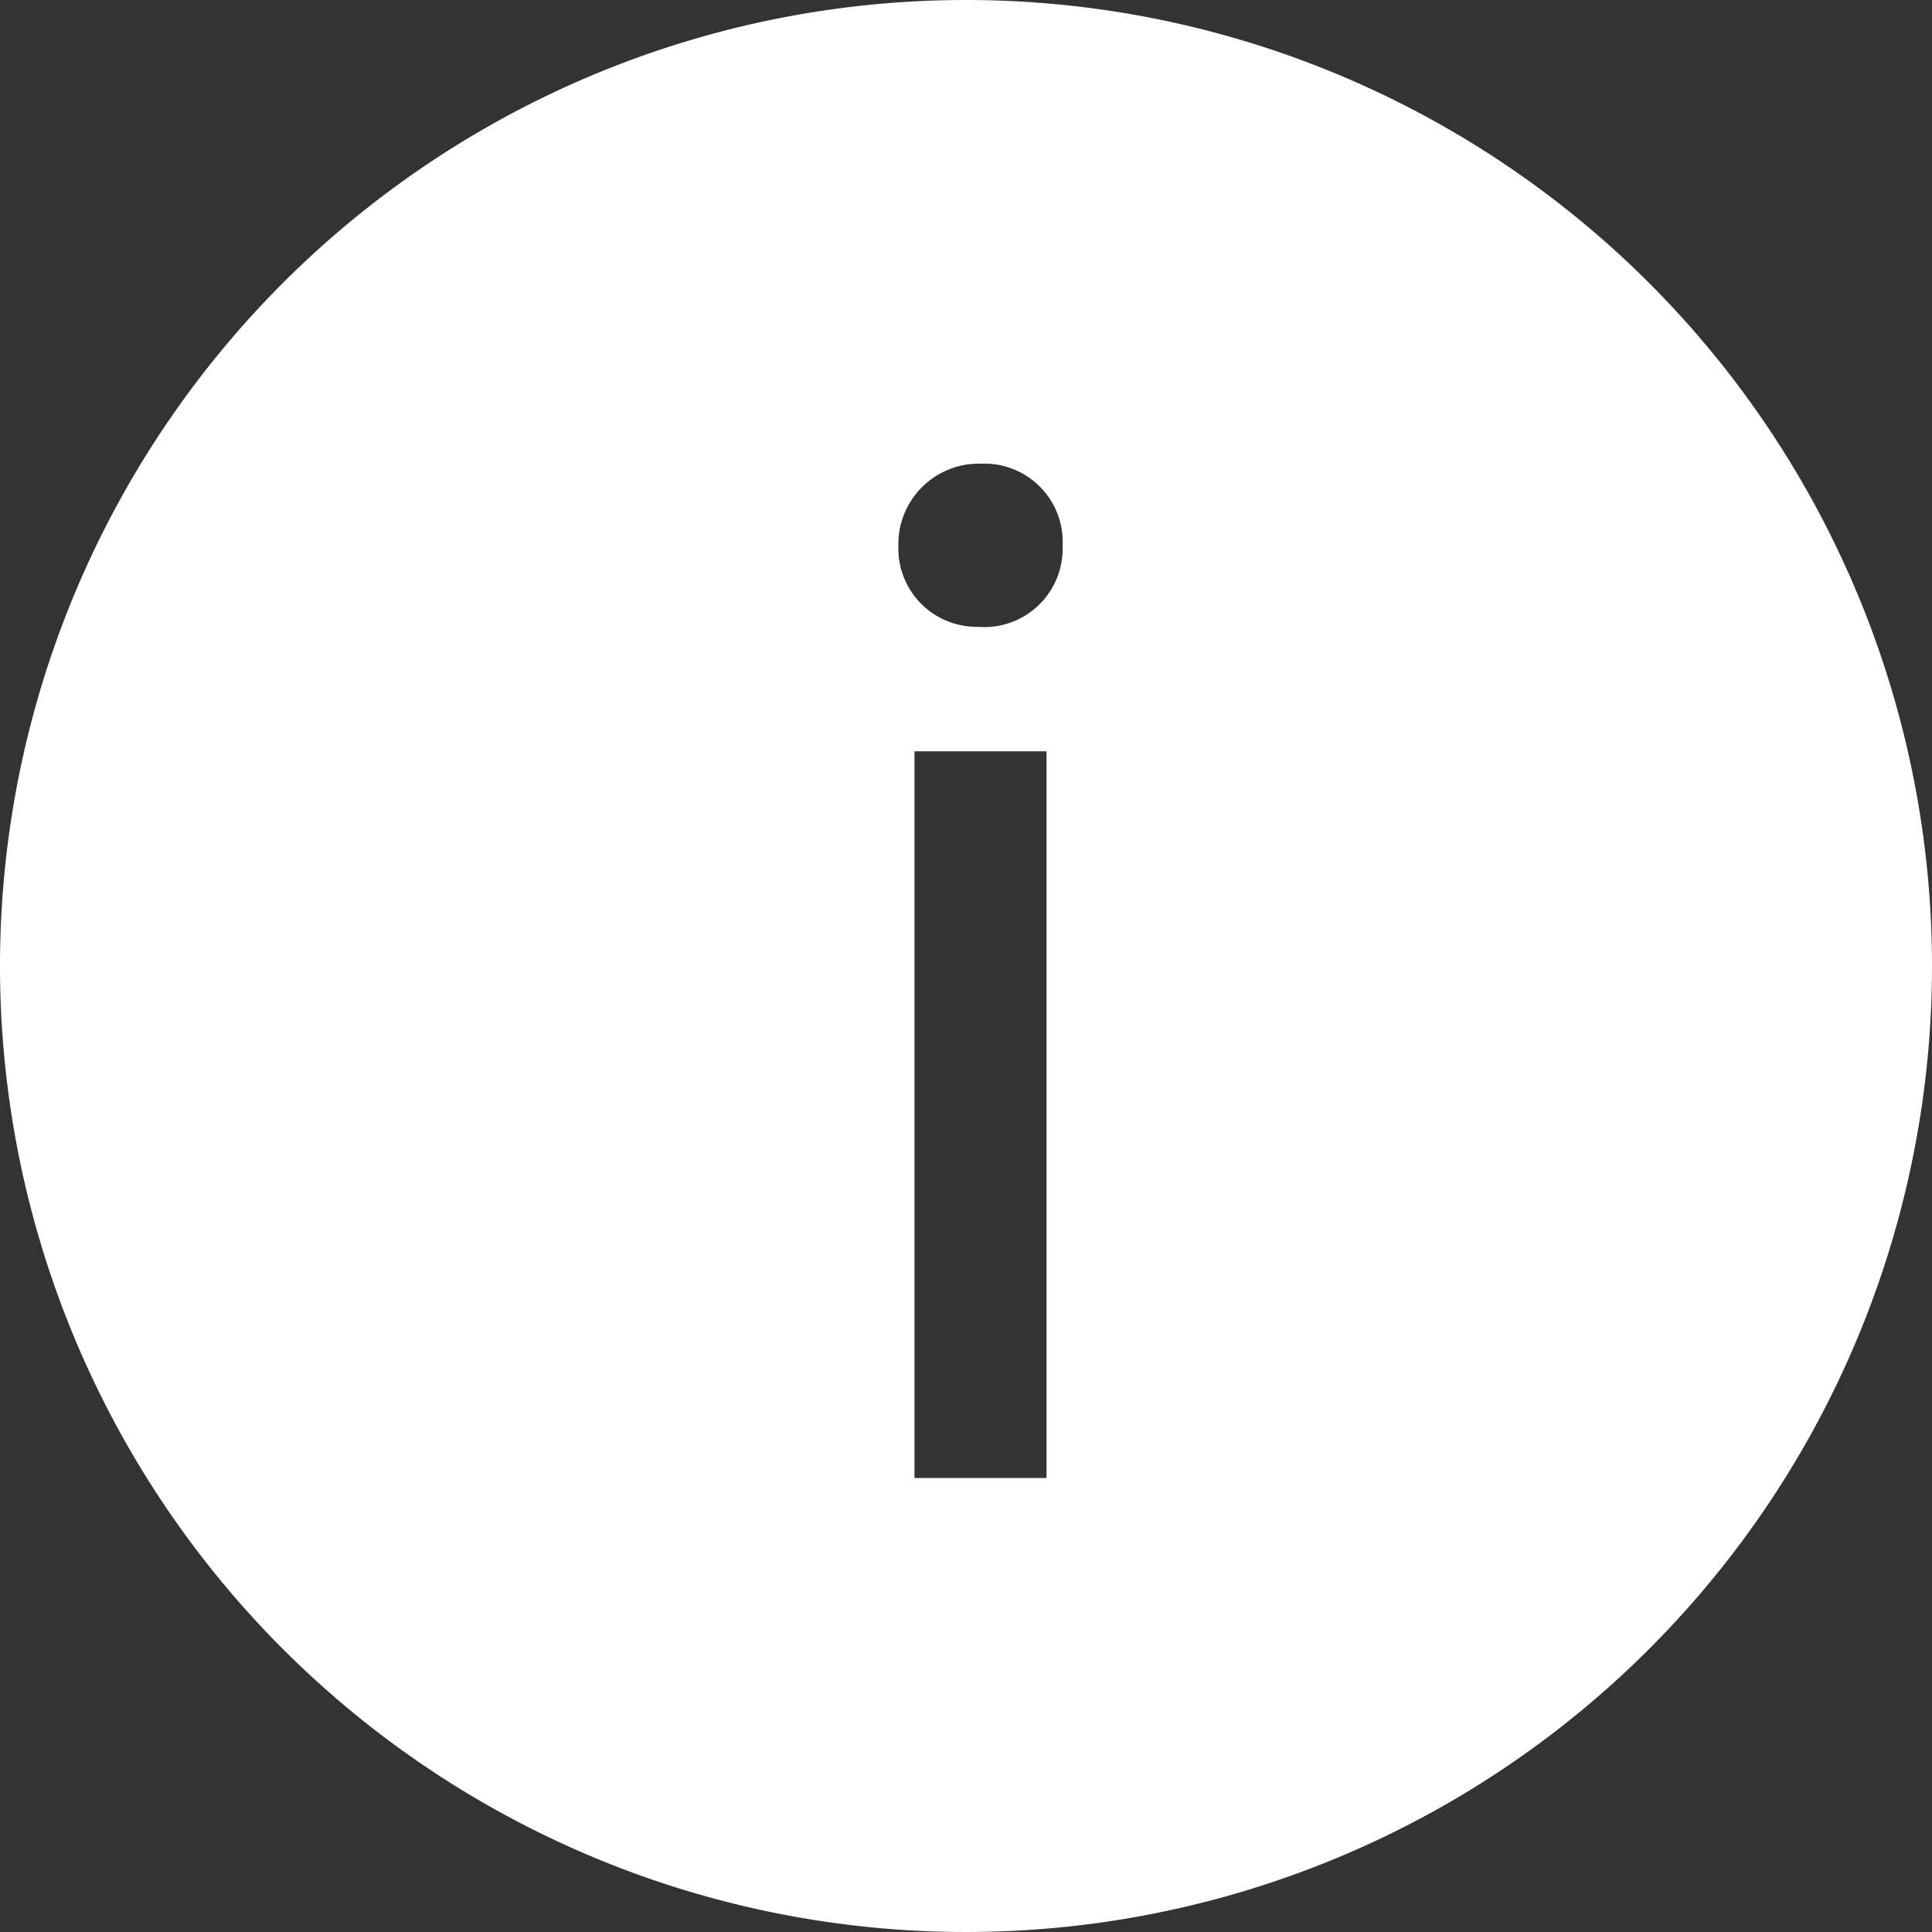 <svg xmlns="http://www.w3.org/2000/svg" viewBox="0 0 18 18"><rect x="0" y="0" width="18" height="18" fill="#333333" stroke="none"/><defs><style>.cls-1-message-info{fill:#fff;}</style></defs><g id="Ebene_2" data-name="Ebene 2"><g id="Ebene_1-2" data-name="Ebene 1"><path class="cls-1-message-info" d="M9,0a9,9,0,1,0,9,9A9,9,0,0,0,9,0Zm.75,13.77H8.52V7H9.75ZM9.11,5.84a.73.73,0,0,1-.74-.75.75.75,0,0,1,.77-.77.73.73,0,0,1,.76.77A.73.73,0,0,1,9.11,5.84Z"/></g></g></svg>